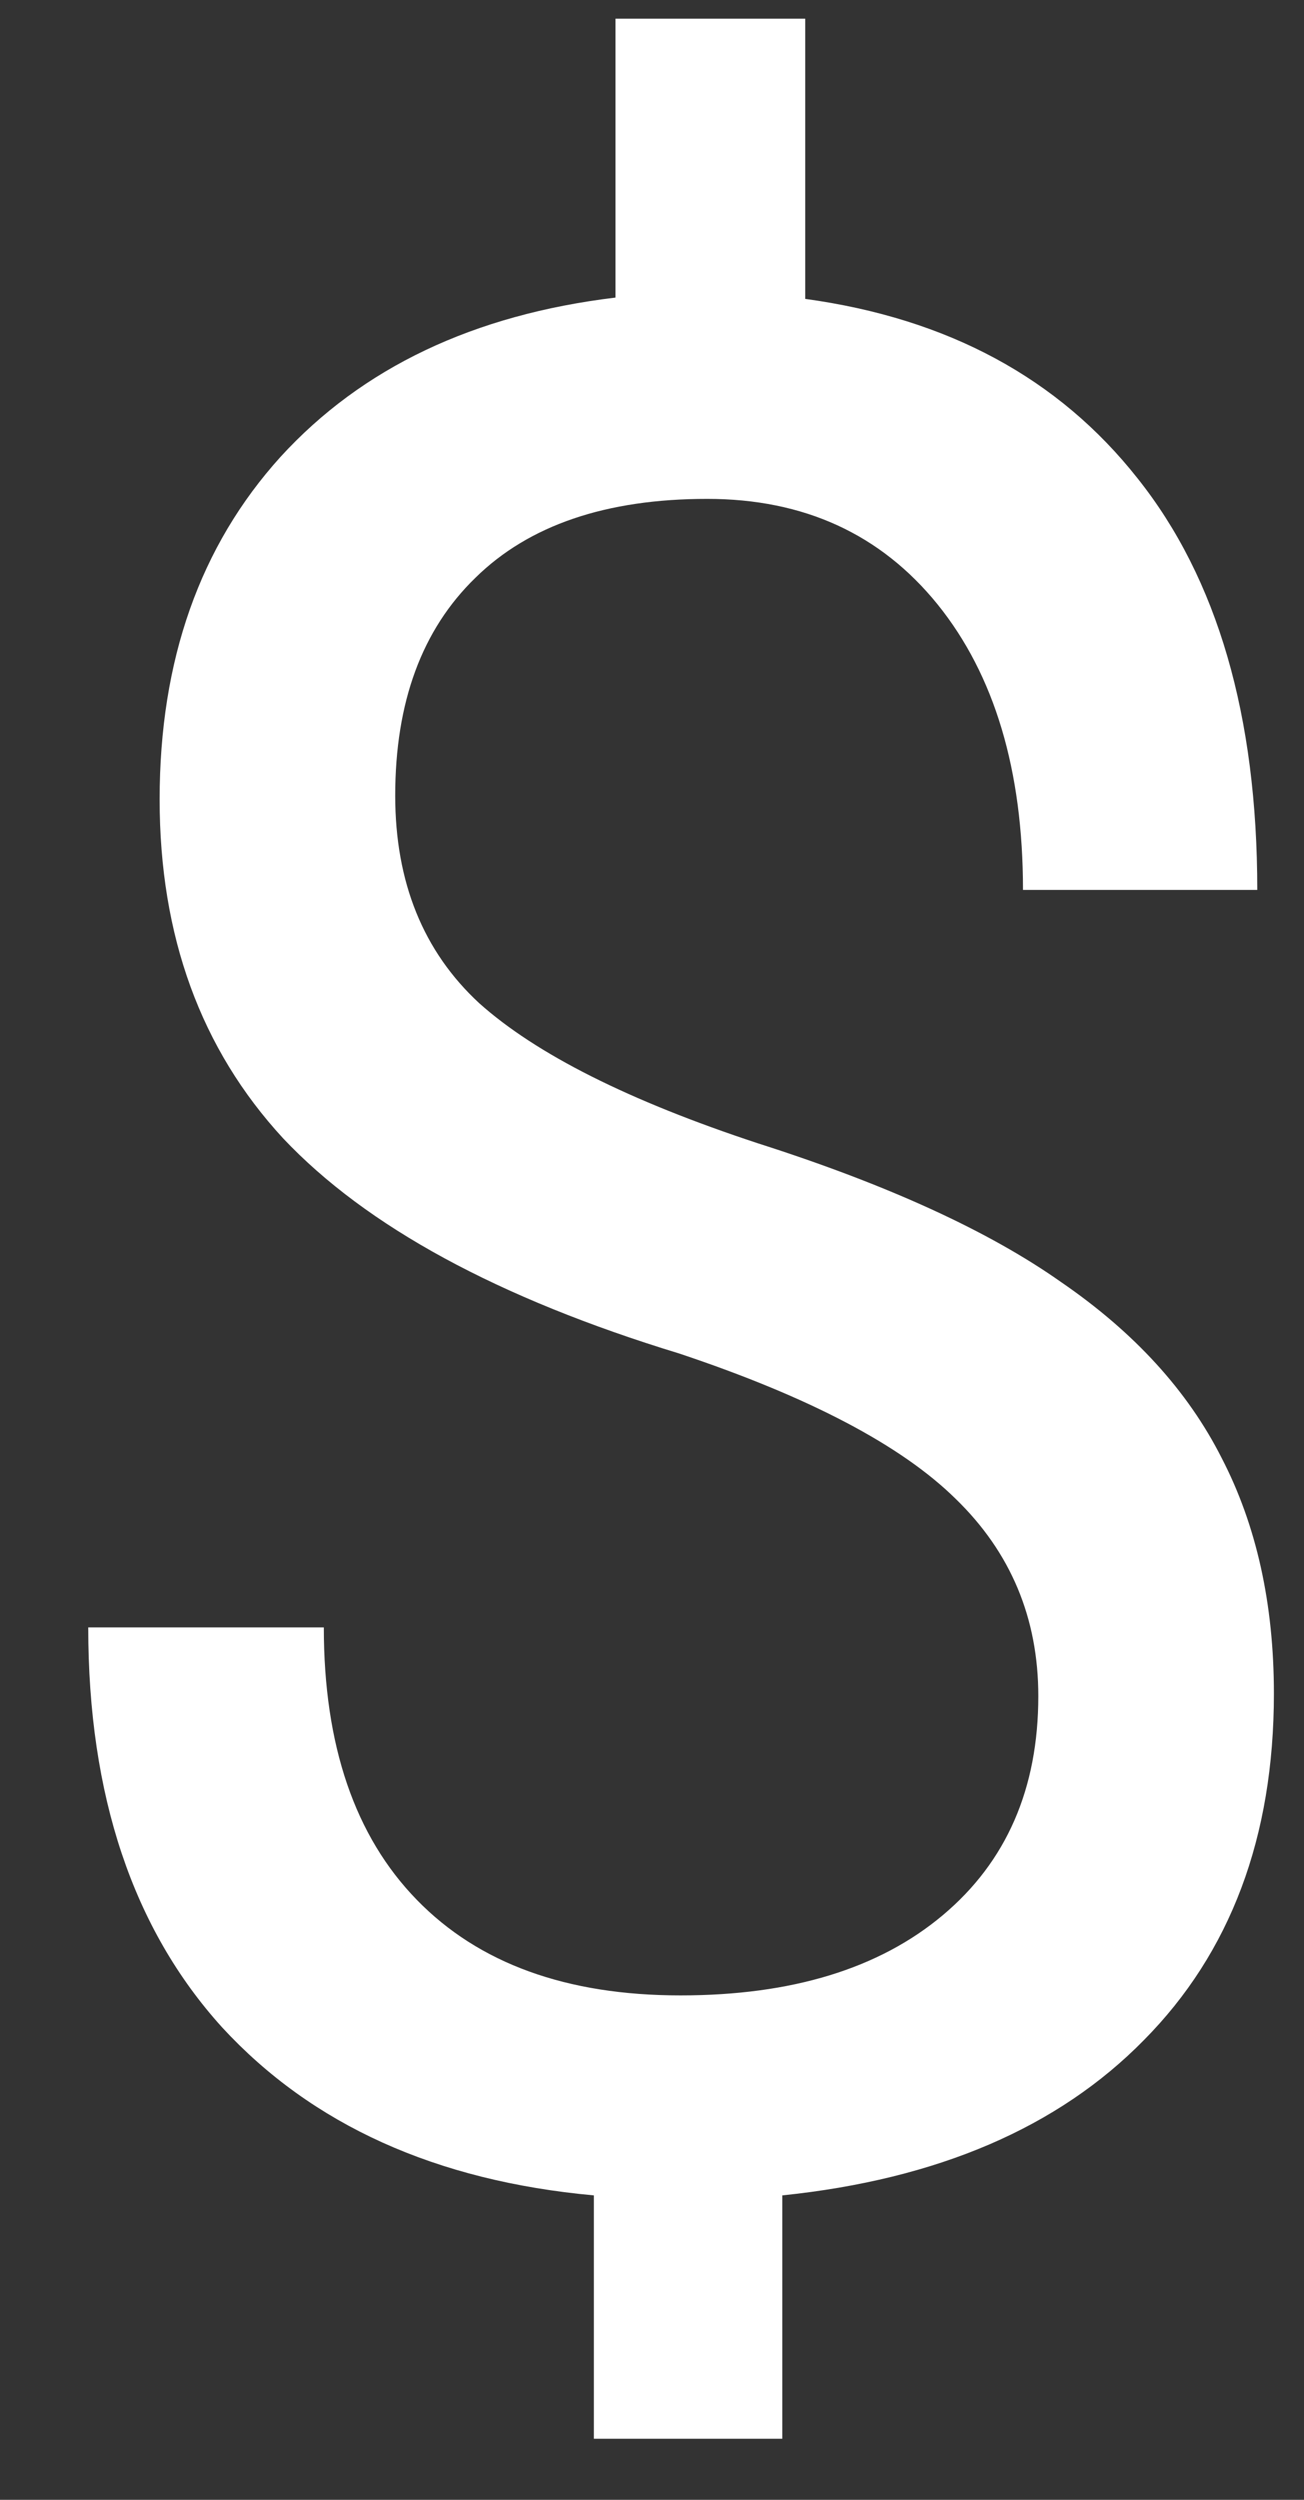 <svg width="12" height="23" viewBox="0 0 12 23" fill="none" xmlns="http://www.w3.org/2000/svg">
<rect x="0" y="0" width="12" height="23" fill="#333333" stroke="none"/>
<path d="M9.555 15.605C9.555 14.887 9.301 14.281 8.793 13.789C8.293 13.297 7.445 12.852 6.25 12.453C4.586 11.945 3.371 11.285 2.605 10.473C1.848 9.652 1.469 8.613 1.469 7.355C1.469 6.074 1.84 5.023 2.582 4.203C3.332 3.383 4.359 2.895 5.664 2.738V0.172H7.41V2.75C8.723 2.93 9.742 3.48 10.469 4.402C11.203 5.324 11.57 6.586 11.57 8.188H9.414C9.414 7.086 9.152 6.211 8.629 5.562C8.105 4.914 7.398 4.59 6.508 4.59C5.578 4.59 4.867 4.832 4.375 5.316C3.883 5.793 3.637 6.461 3.637 7.32C3.637 8.117 3.895 8.754 4.41 9.23C4.934 9.699 5.789 10.129 6.977 10.52C8.172 10.902 9.102 11.328 9.766 11.797C10.438 12.258 10.93 12.797 11.242 13.414C11.562 14.031 11.723 14.754 11.723 15.582C11.723 16.902 11.324 17.965 10.527 18.77C9.738 19.574 8.629 20.051 7.199 20.199V22.438H5.465V20.199C4.012 20.066 2.871 19.551 2.043 18.652C1.223 17.746 0.812 16.52 0.812 14.973H2.98C2.98 16.059 3.266 16.895 3.836 17.48C4.406 18.066 5.215 18.359 6.262 18.359C7.285 18.359 8.09 18.113 8.676 17.621C9.262 17.129 9.555 16.457 9.555 15.605Z" fill="white"/>
</svg>
